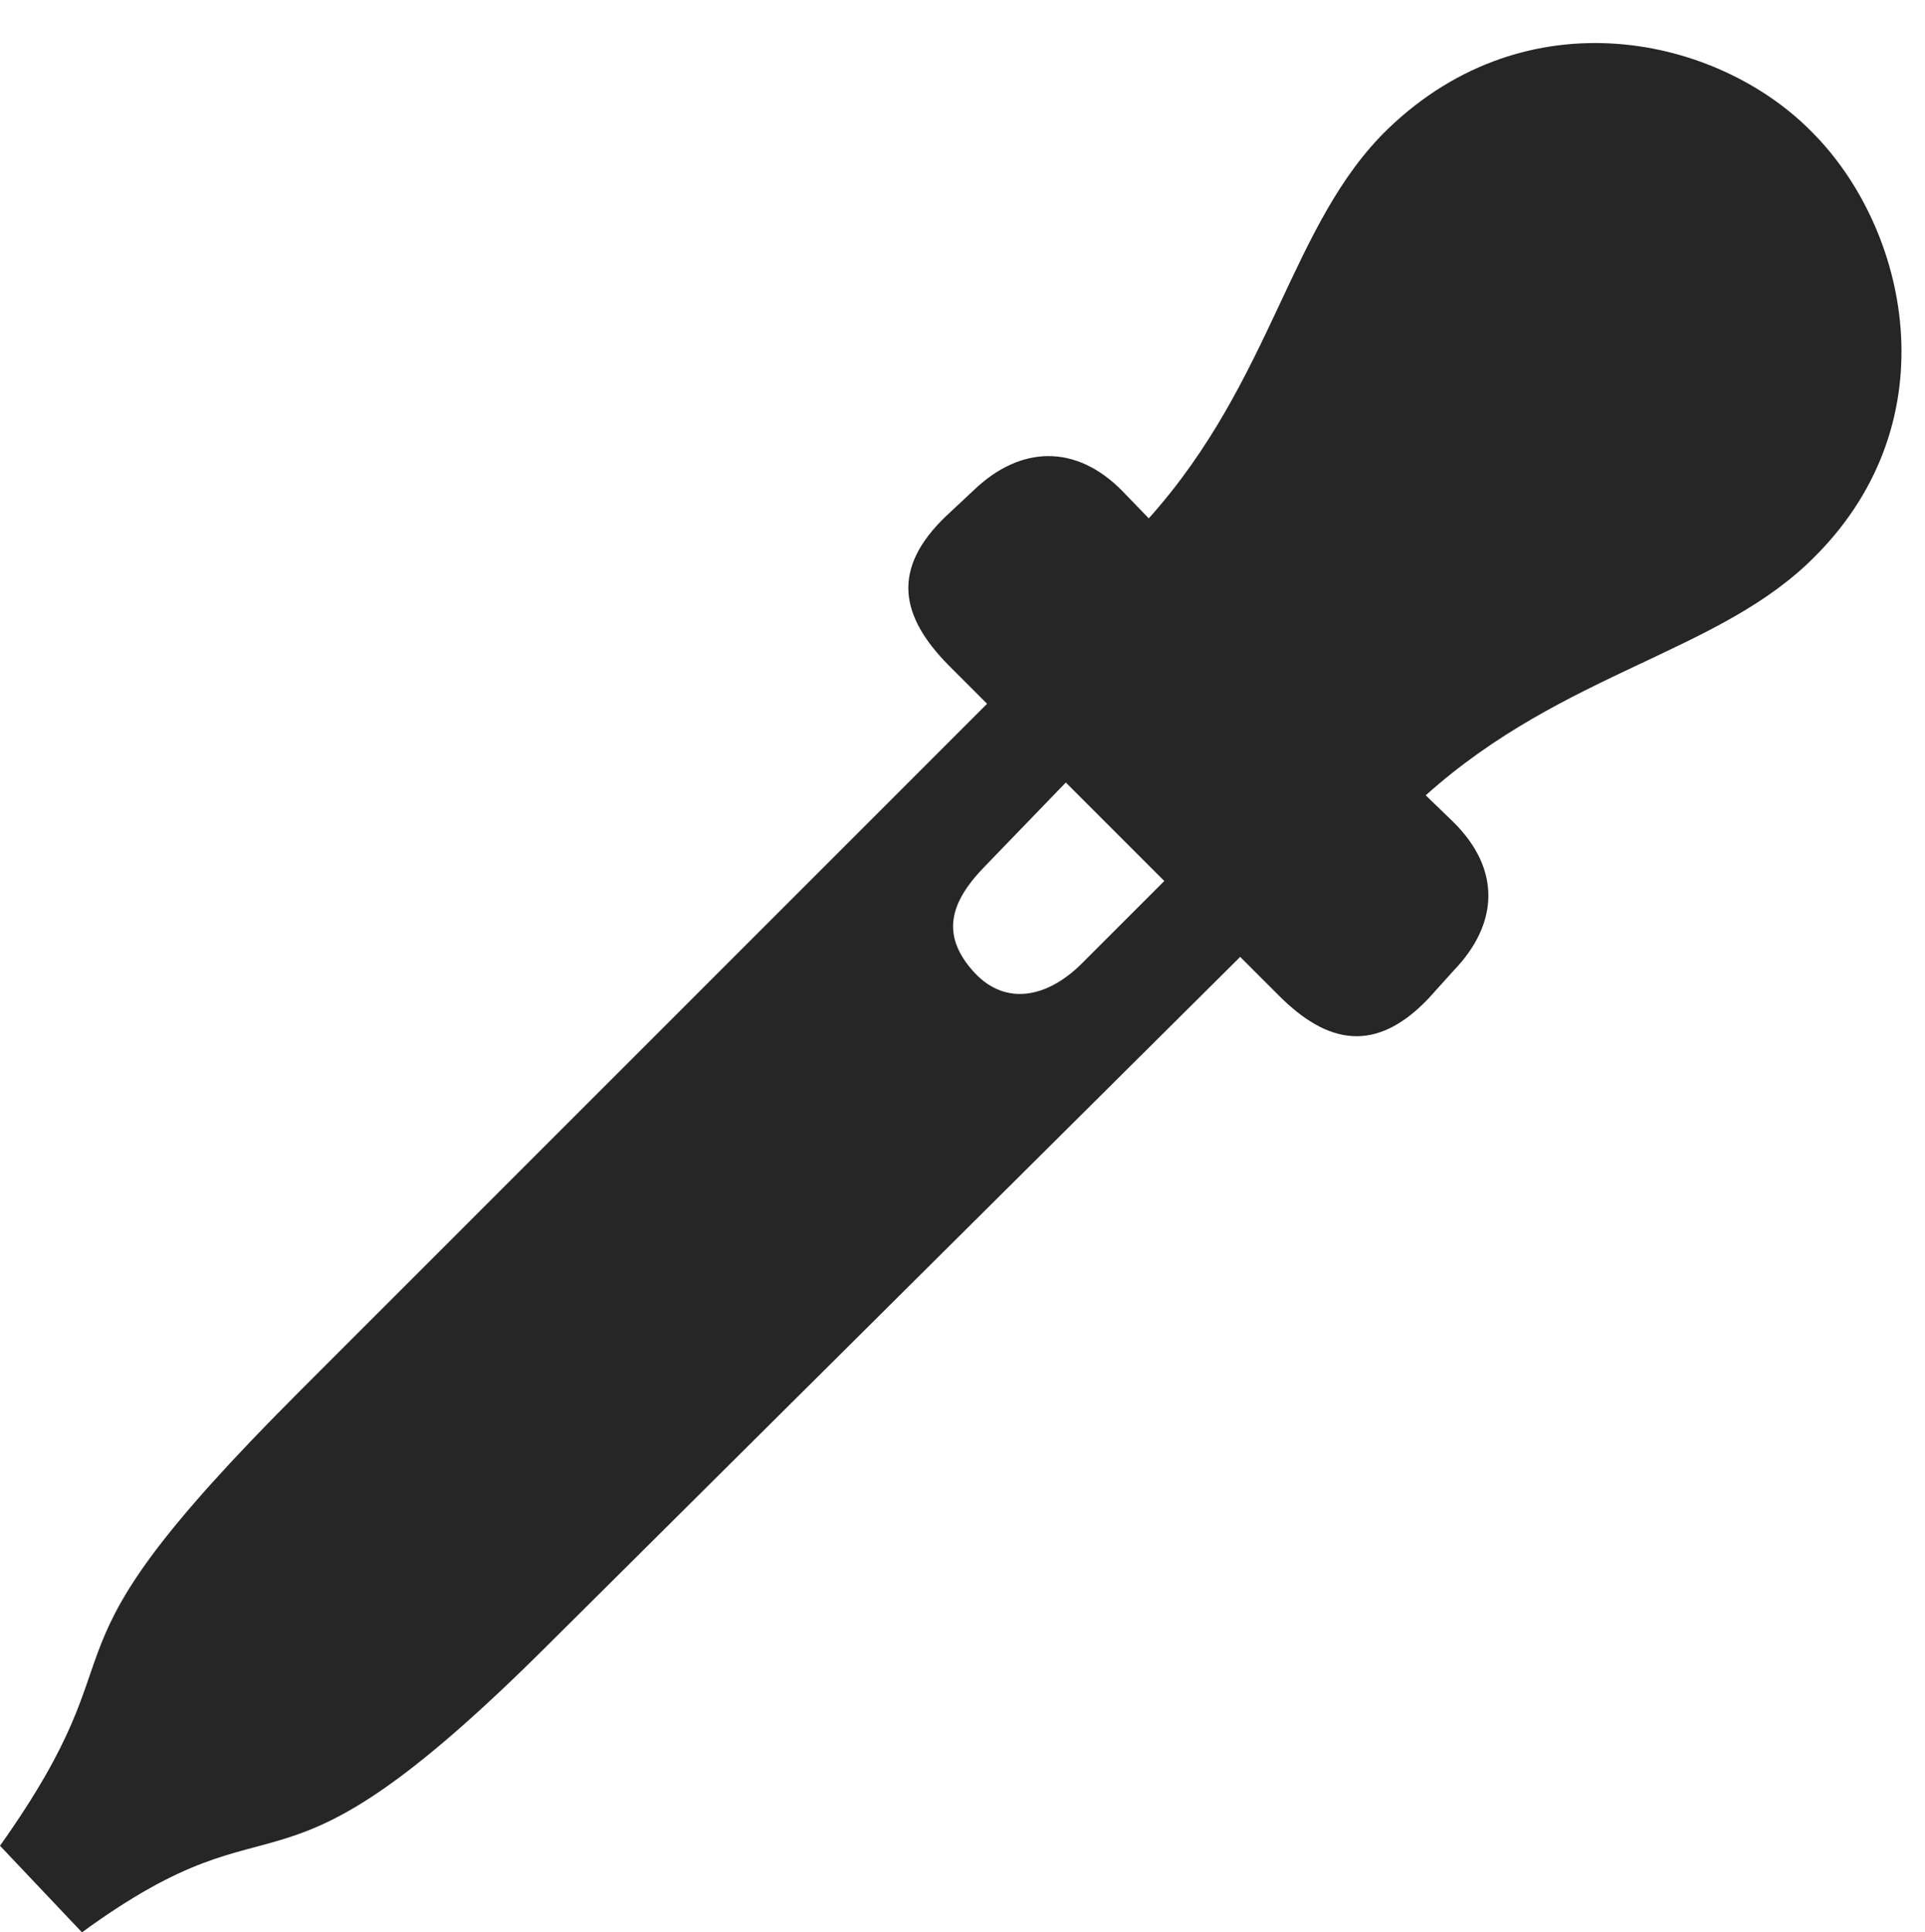 <?xml version="1.0" encoding="UTF-8"?>
<!--Generator: Apple Native CoreSVG 326-->
<!DOCTYPE svg
PUBLIC "-//W3C//DTD SVG 1.1//EN"
       "http://www.w3.org/Graphics/SVG/1.1/DTD/svg11.dtd">
<svg version="1.1" xmlns="http://www.w3.org/2000/svg" xmlns:xlink="http://www.w3.org/1999/xlink" viewBox="0 0 28.889 28.998">
 <g>
  <rect height="28.998" opacity="0" width="28.889" x="0" y="0"/>
  <path d="M18.184 12.51L16.215 14.479C15.723 14.957 15.107 15.107 14.629 14.602C14.123 14.055 14.232 13.562 14.779 13.002L16.707 11.006L15.531 9.844L4.484 20.891C0.26 25.115 2.297 24.459 0 27.699L1.23 28.998C4.361 26.715 3.938 28.957 8.23 24.678L19.318 13.658ZM21.438 14.984L21.82 14.56C22.49 13.863 22.531 13.043 21.807 12.332L21.396 11.935C23.488 10.062 25.812 9.803 27.248 8.34C29.285 6.289 28.629 3.418 27.193 1.982C25.771 0.533 22.928-0.082 20.836 1.928C19.359 3.35 19.113 5.688 17.24 7.779L16.844 7.369C16.146 6.658 15.312 6.686 14.615 7.355L14.205 7.738C13.357 8.545 13.521 9.256 14.232 9.98L19.195 14.943C19.92 15.668 20.645 15.818 21.438 14.984Z" fill="black" fill-opacity="0.85"/>
 </g>
</svg>
